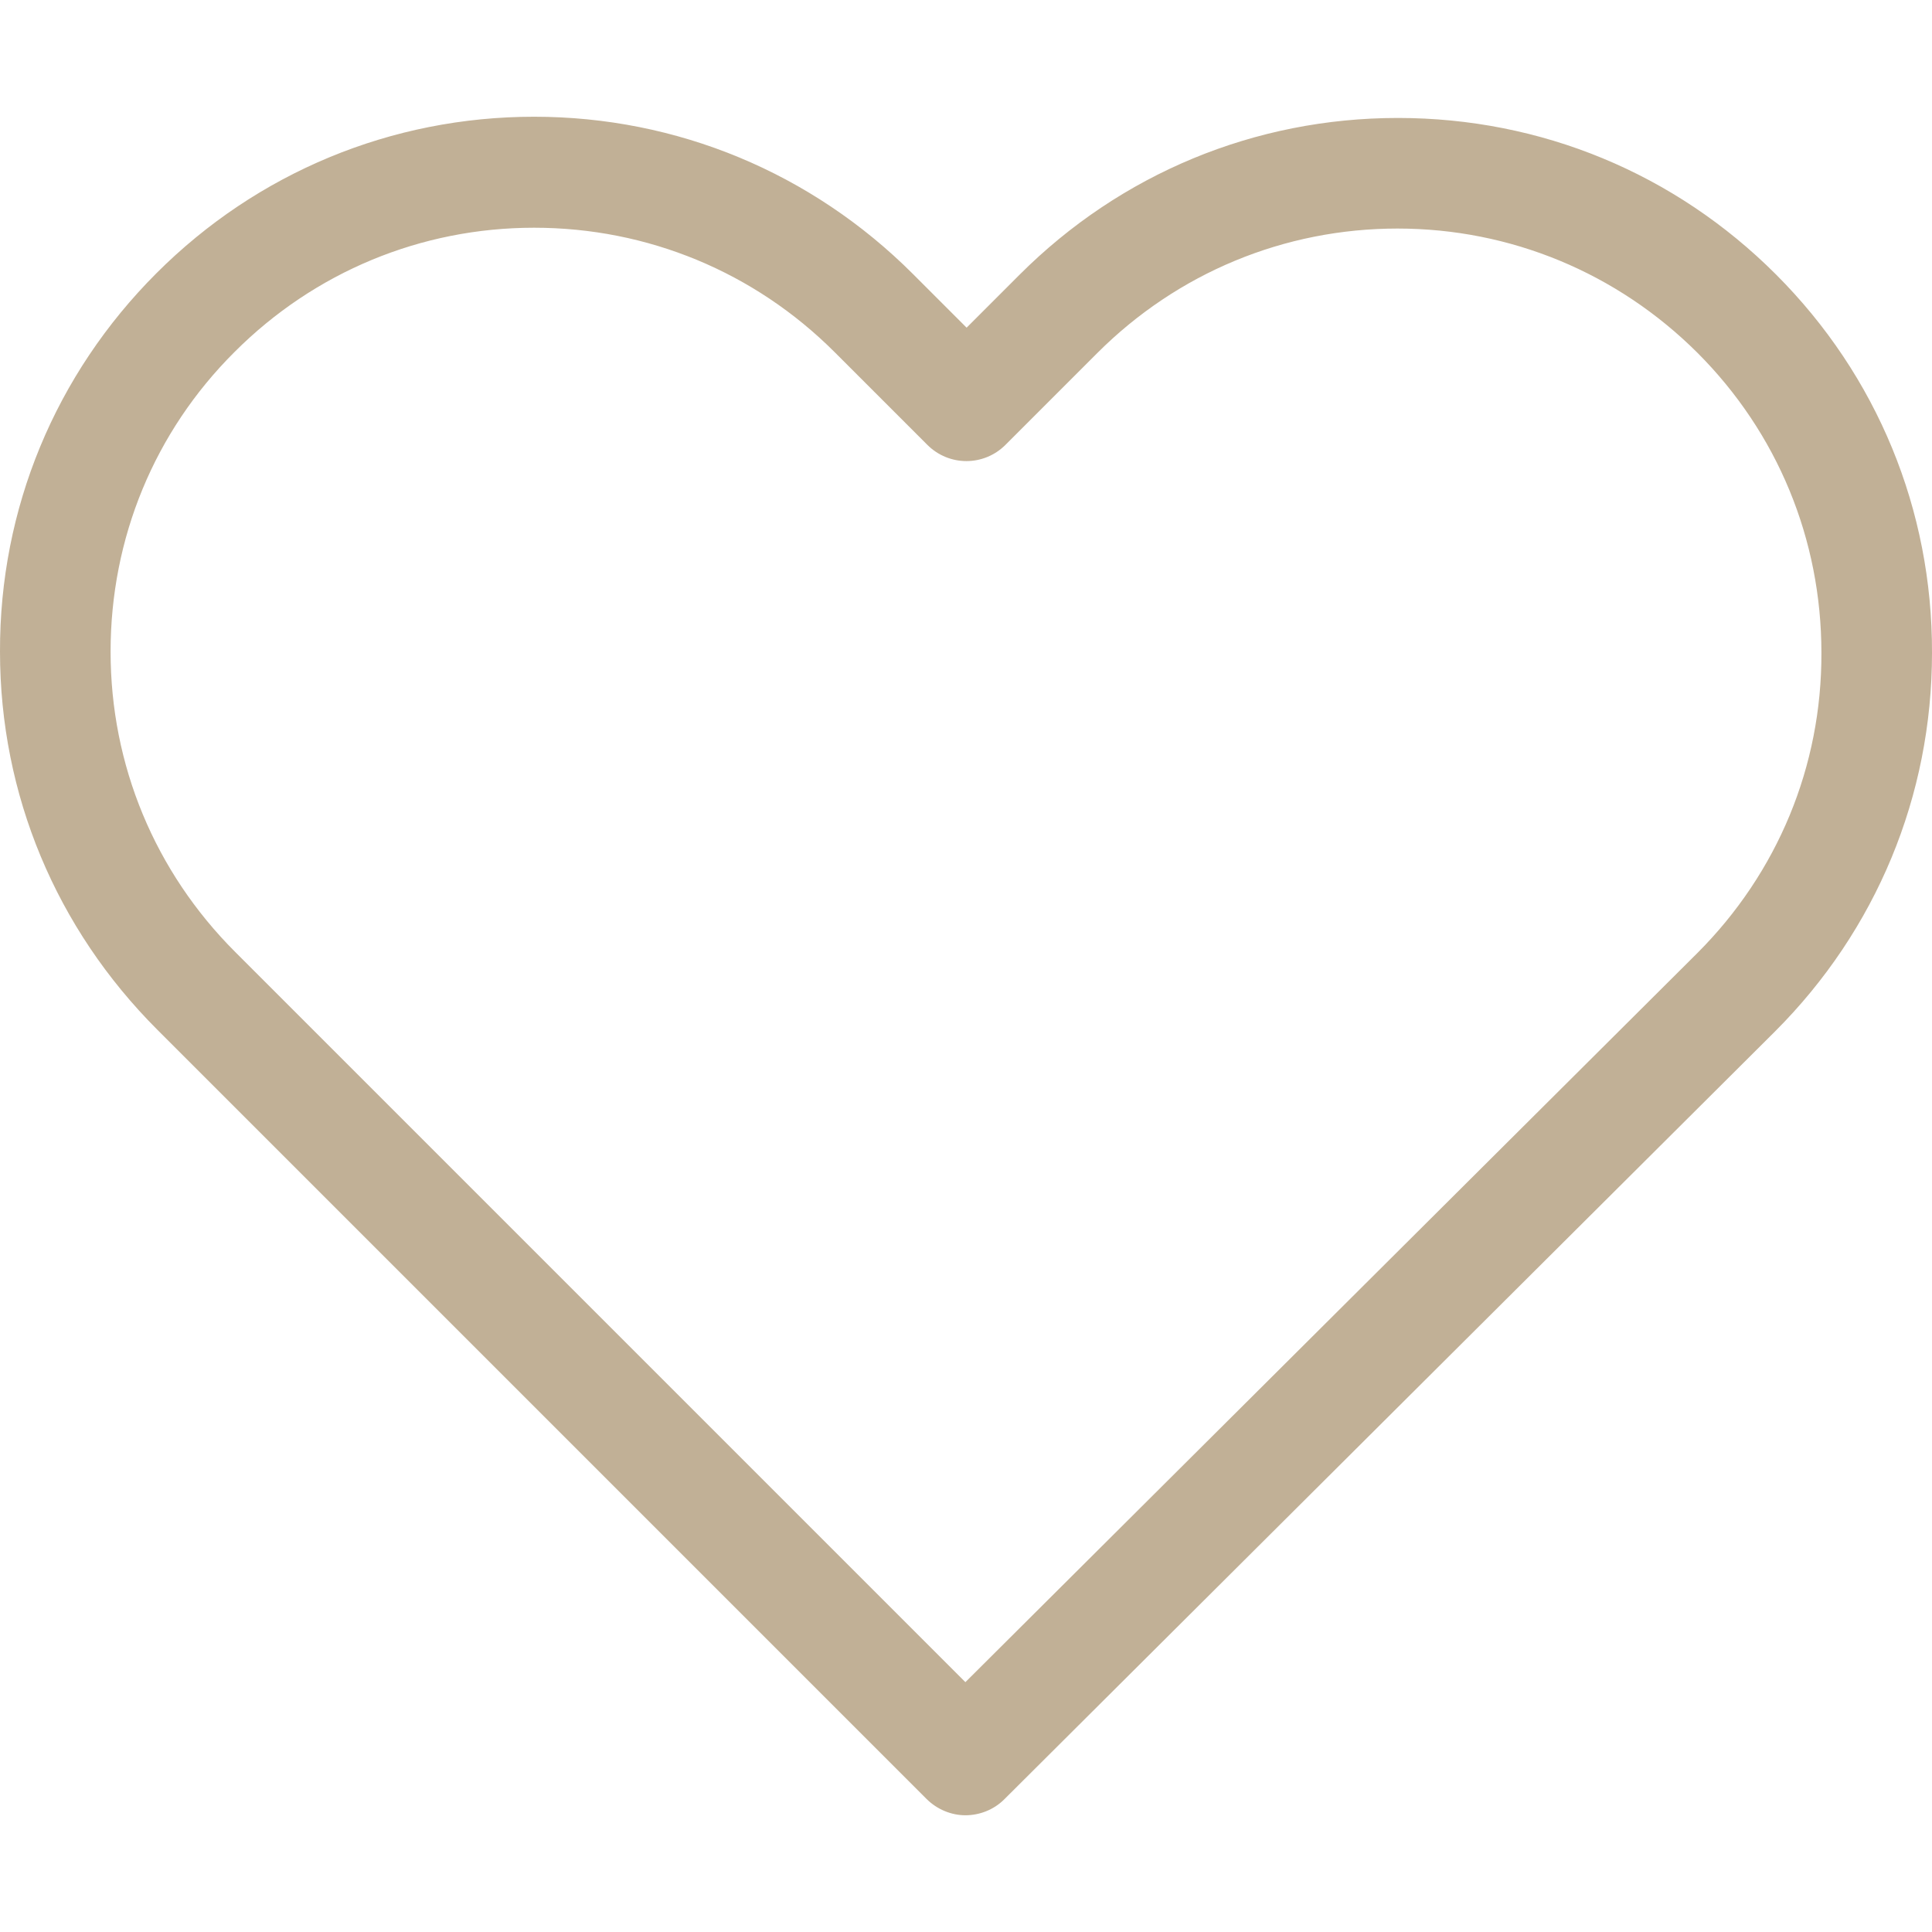 <?xml version="1.0" encoding="utf-8"?>
<!-- Generator: Adobe Illustrator 24.0.3, SVG Export Plug-In . SVG Version: 6.00 Build 0)  -->
<svg version="1.1" id="Capa_1" xmlns="http://www.w3.org/2000/svg" xmlns:xlink="http://www.w3.org/1999/xlink" x="0px" y="0px"
	 viewBox="0 0 471.7 471.7" style="enable-background:new 0 0 471.7 471.7;" xml:space="preserve">
<style type="text/css">
	.st0{fill:#C1B096;}
</style>
<g>
	<path class="st0" d="M433.6,67c-24.7-24.7-57.4-38.2-92.3-38.2s-67.7,13.6-92.4,38.3L236,80l-13.1-13.1
		c-24.7-24.7-57.6-38.4-92.5-38.4c-34.8,0-67.6,13.6-92.2,38.2C13.5,91.4-0.1,124.2,0,159.1c0,34.9,13.7,67.6,38.4,92.3l187.8,187.8
		c2.6,2.6,6.1,4,9.5,4s6.9-1.3,9.5-3.9l188.2-187.5c24.7-24.7,38.3-57.5,38.3-92.4C471.8,124.5,458.3,91.7,433.6,67z M414.4,232.7
		l-178.7,178L57.4,232.4C37.8,212.8,27,186.8,27,159.1s10.7-53.7,30.3-73.2c19.5-19.5,45.5-30.3,73.1-30.3
		c27.7,0,53.8,10.8,73.4,30.4l22.6,22.6c5.3,5.3,13.8,5.3,19.1,0l22.4-22.4c19.6-19.6,45.7-30.4,73.3-30.4
		c27.6,0,53.6,10.8,73.2,30.3c19.6,19.6,30.3,45.6,30.3,73.3C444.8,187.1,434,213.1,414.4,232.7z"/>
</g>
</svg>
